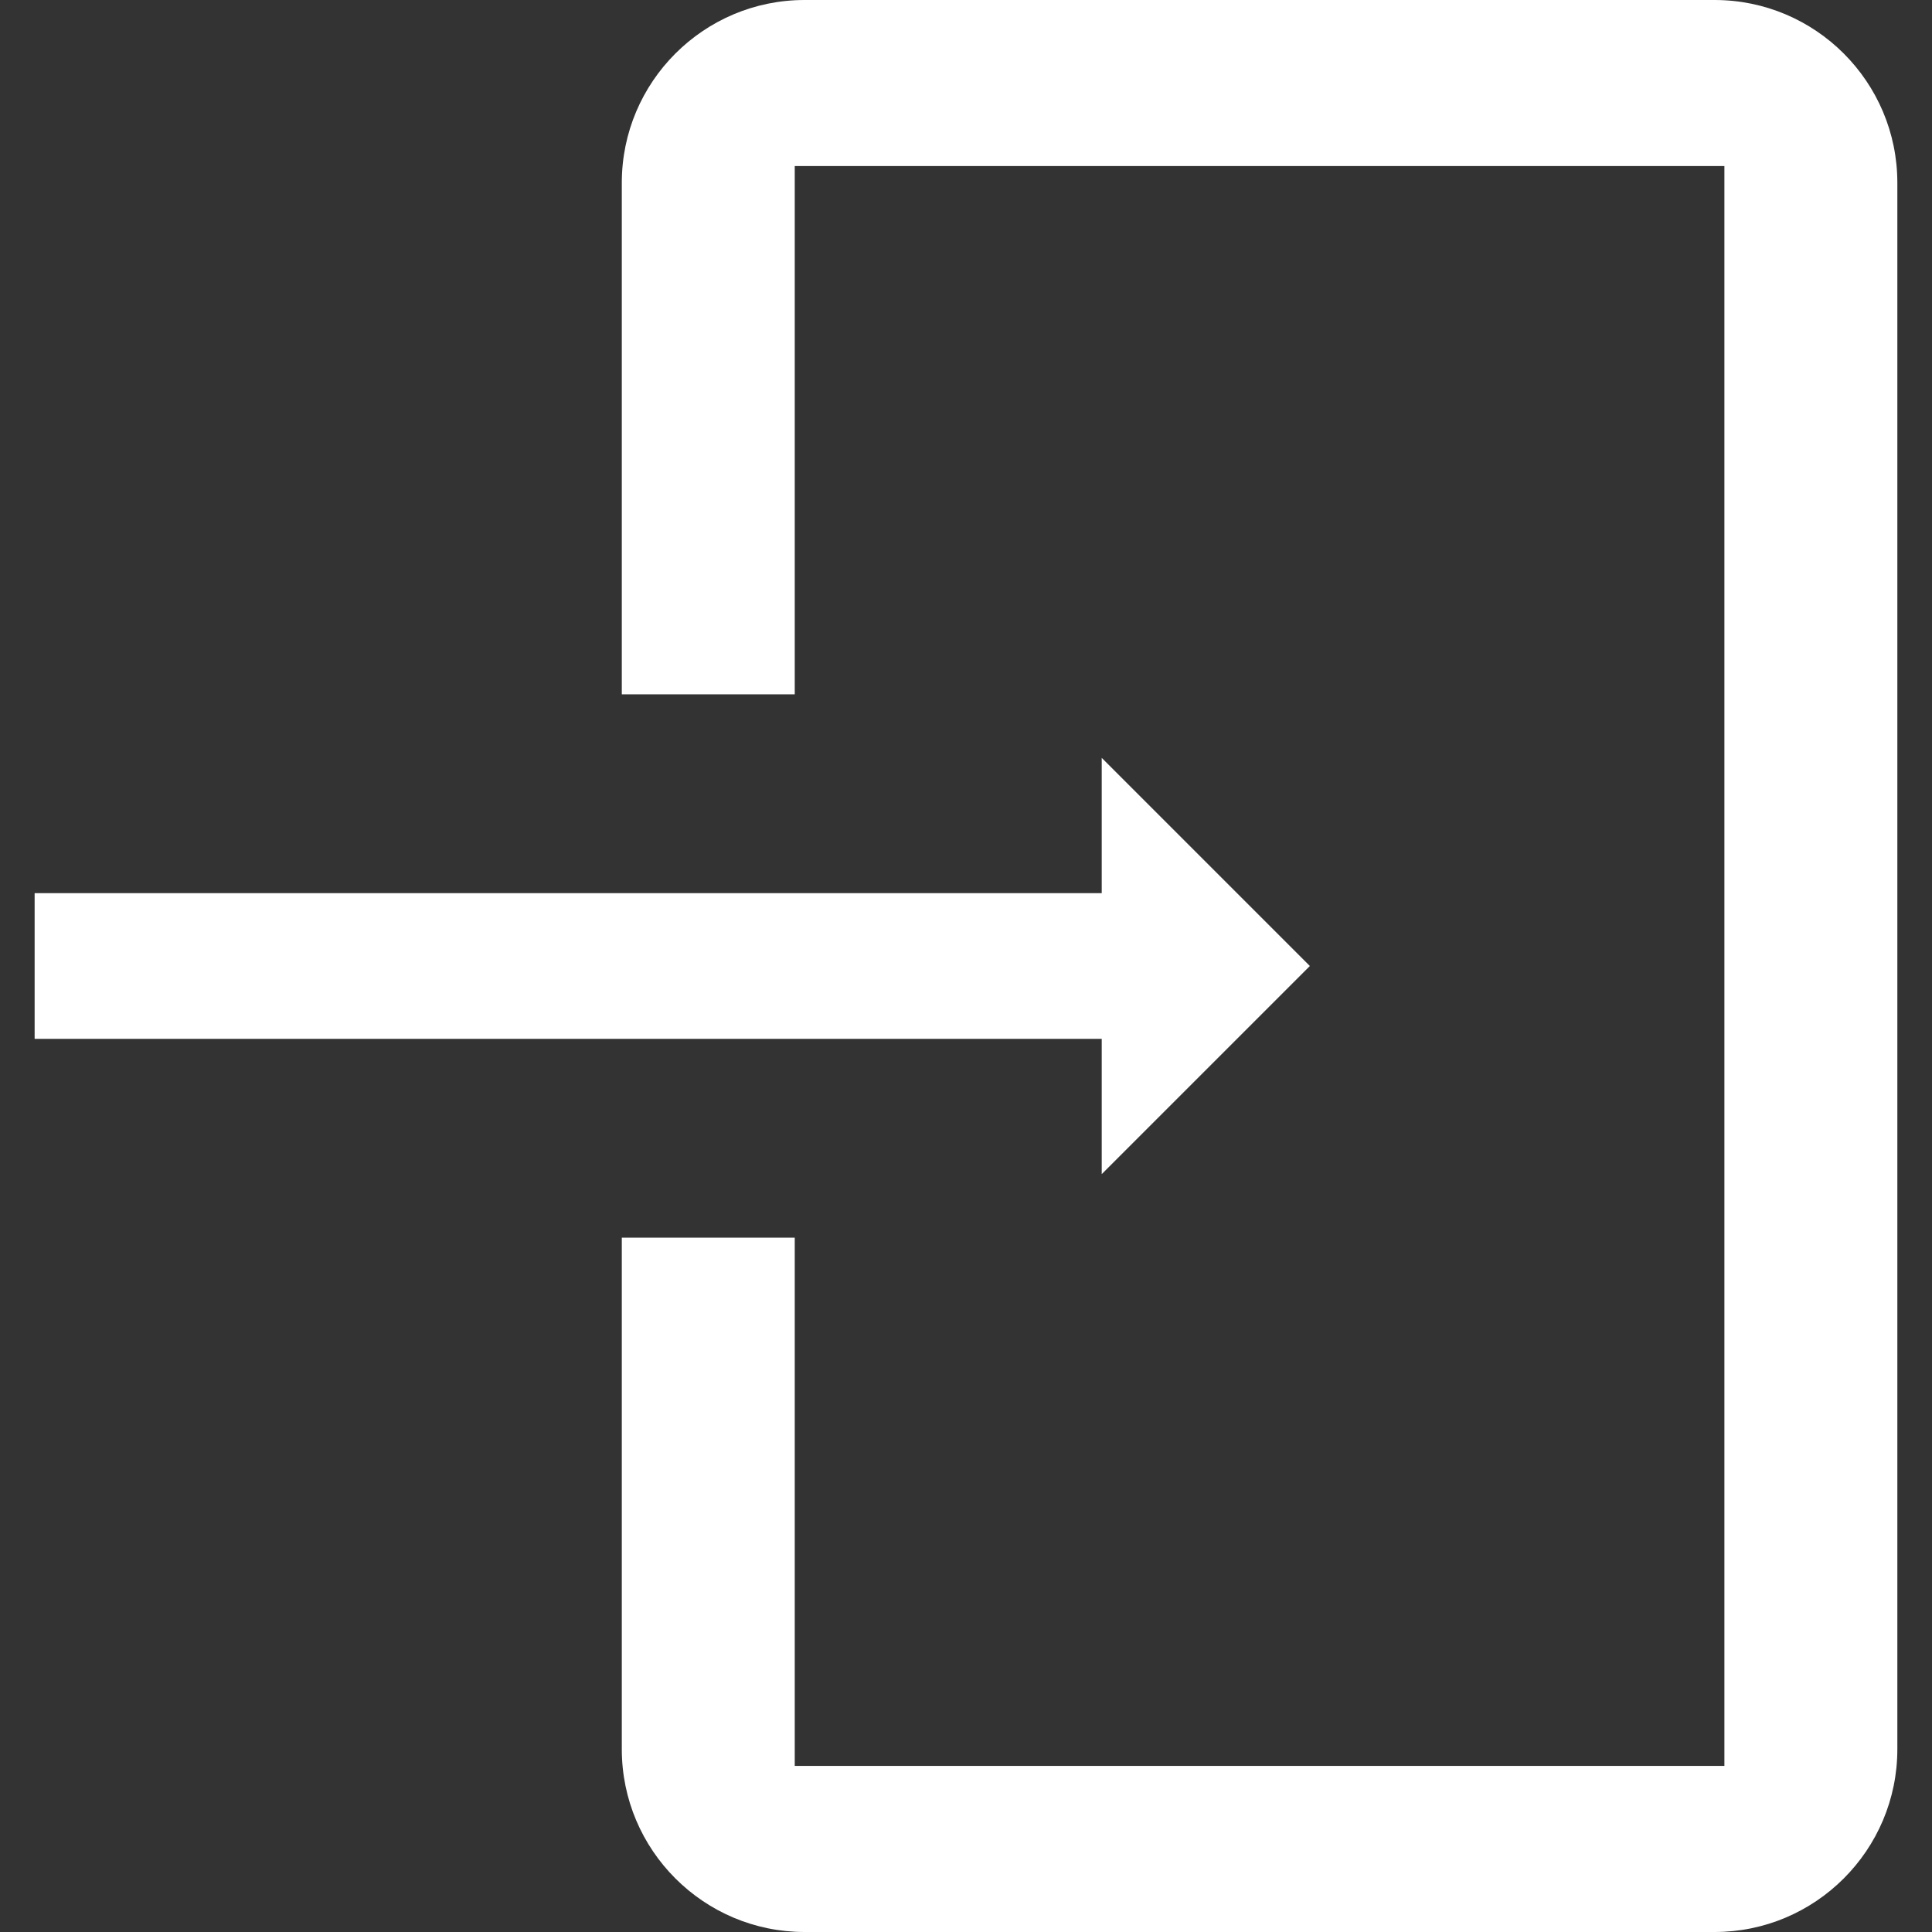 <?xml version="1.0" encoding="UTF-8" standalone="no"?>
<!DOCTYPE svg PUBLIC "-//W3C//DTD SVG 1.1//EN" "http://www.w3.org/Graphics/SVG/1.1/DTD/svg11.dtd">
<svg width="100%" height="100%" viewBox="0 0 64 64" version="1.1" xmlns="http://www.w3.org/2000/svg" xmlns:xlink="http://www.w3.org/1999/xlink" xml:space="preserve" xmlns:serif="http://www.serif.com/" style="fill-rule:evenodd;clip-rule:evenodd;stroke-linejoin:round;stroke-miterlimit:2;">
    <rect x="0" y="0" width="64" height="64" fill="#333333" stroke="none"/>
    <g transform="matrix(1,0,0,1,0,-0.239)">
        <g id="Prancheta1" transform="matrix(1,0,0,1,0,0.239)">
            <rect x="0" y="0" width="64" height="64" style="fill:none;"/>
            <clipPath id="_clip1">
                <rect x="0" y="0" width="64" height="64"/>
            </clipPath>
            <g clip-path="url(#_clip1)">
                <g transform="matrix(1.072,0,0,1,-3.323,7.496)">
                    <path d="M4.17,26.917L4.17,22.091L37.145,22.091L37.145,17.61L43.576,24.504L37.145,31.398L37.145,26.917L4.17,26.917Z" style="fill:white;"/>
                </g>
                <g transform="matrix(1,0,0,1,1.147,-0.239)">
                    <path d="M19.451,23.239L25.18,23.239L25.18,5.74L55.976,5.74L55.976,58.737L25.18,58.737L25.18,41.239L19.451,41.239L19.451,58.183C19.451,61.525 22.164,64.239 25.506,64.239L55.65,64.239C58.992,64.239 61.705,61.525 61.705,58.183L61.705,6.294C61.705,2.952 58.992,0.239 55.65,0.239L25.506,0.239C22.164,0.239 19.451,2.952 19.451,6.294L19.451,23.239Z" style="fill:white;"/>
                </g>
            </g>
        </g>
    </g>
</svg>
